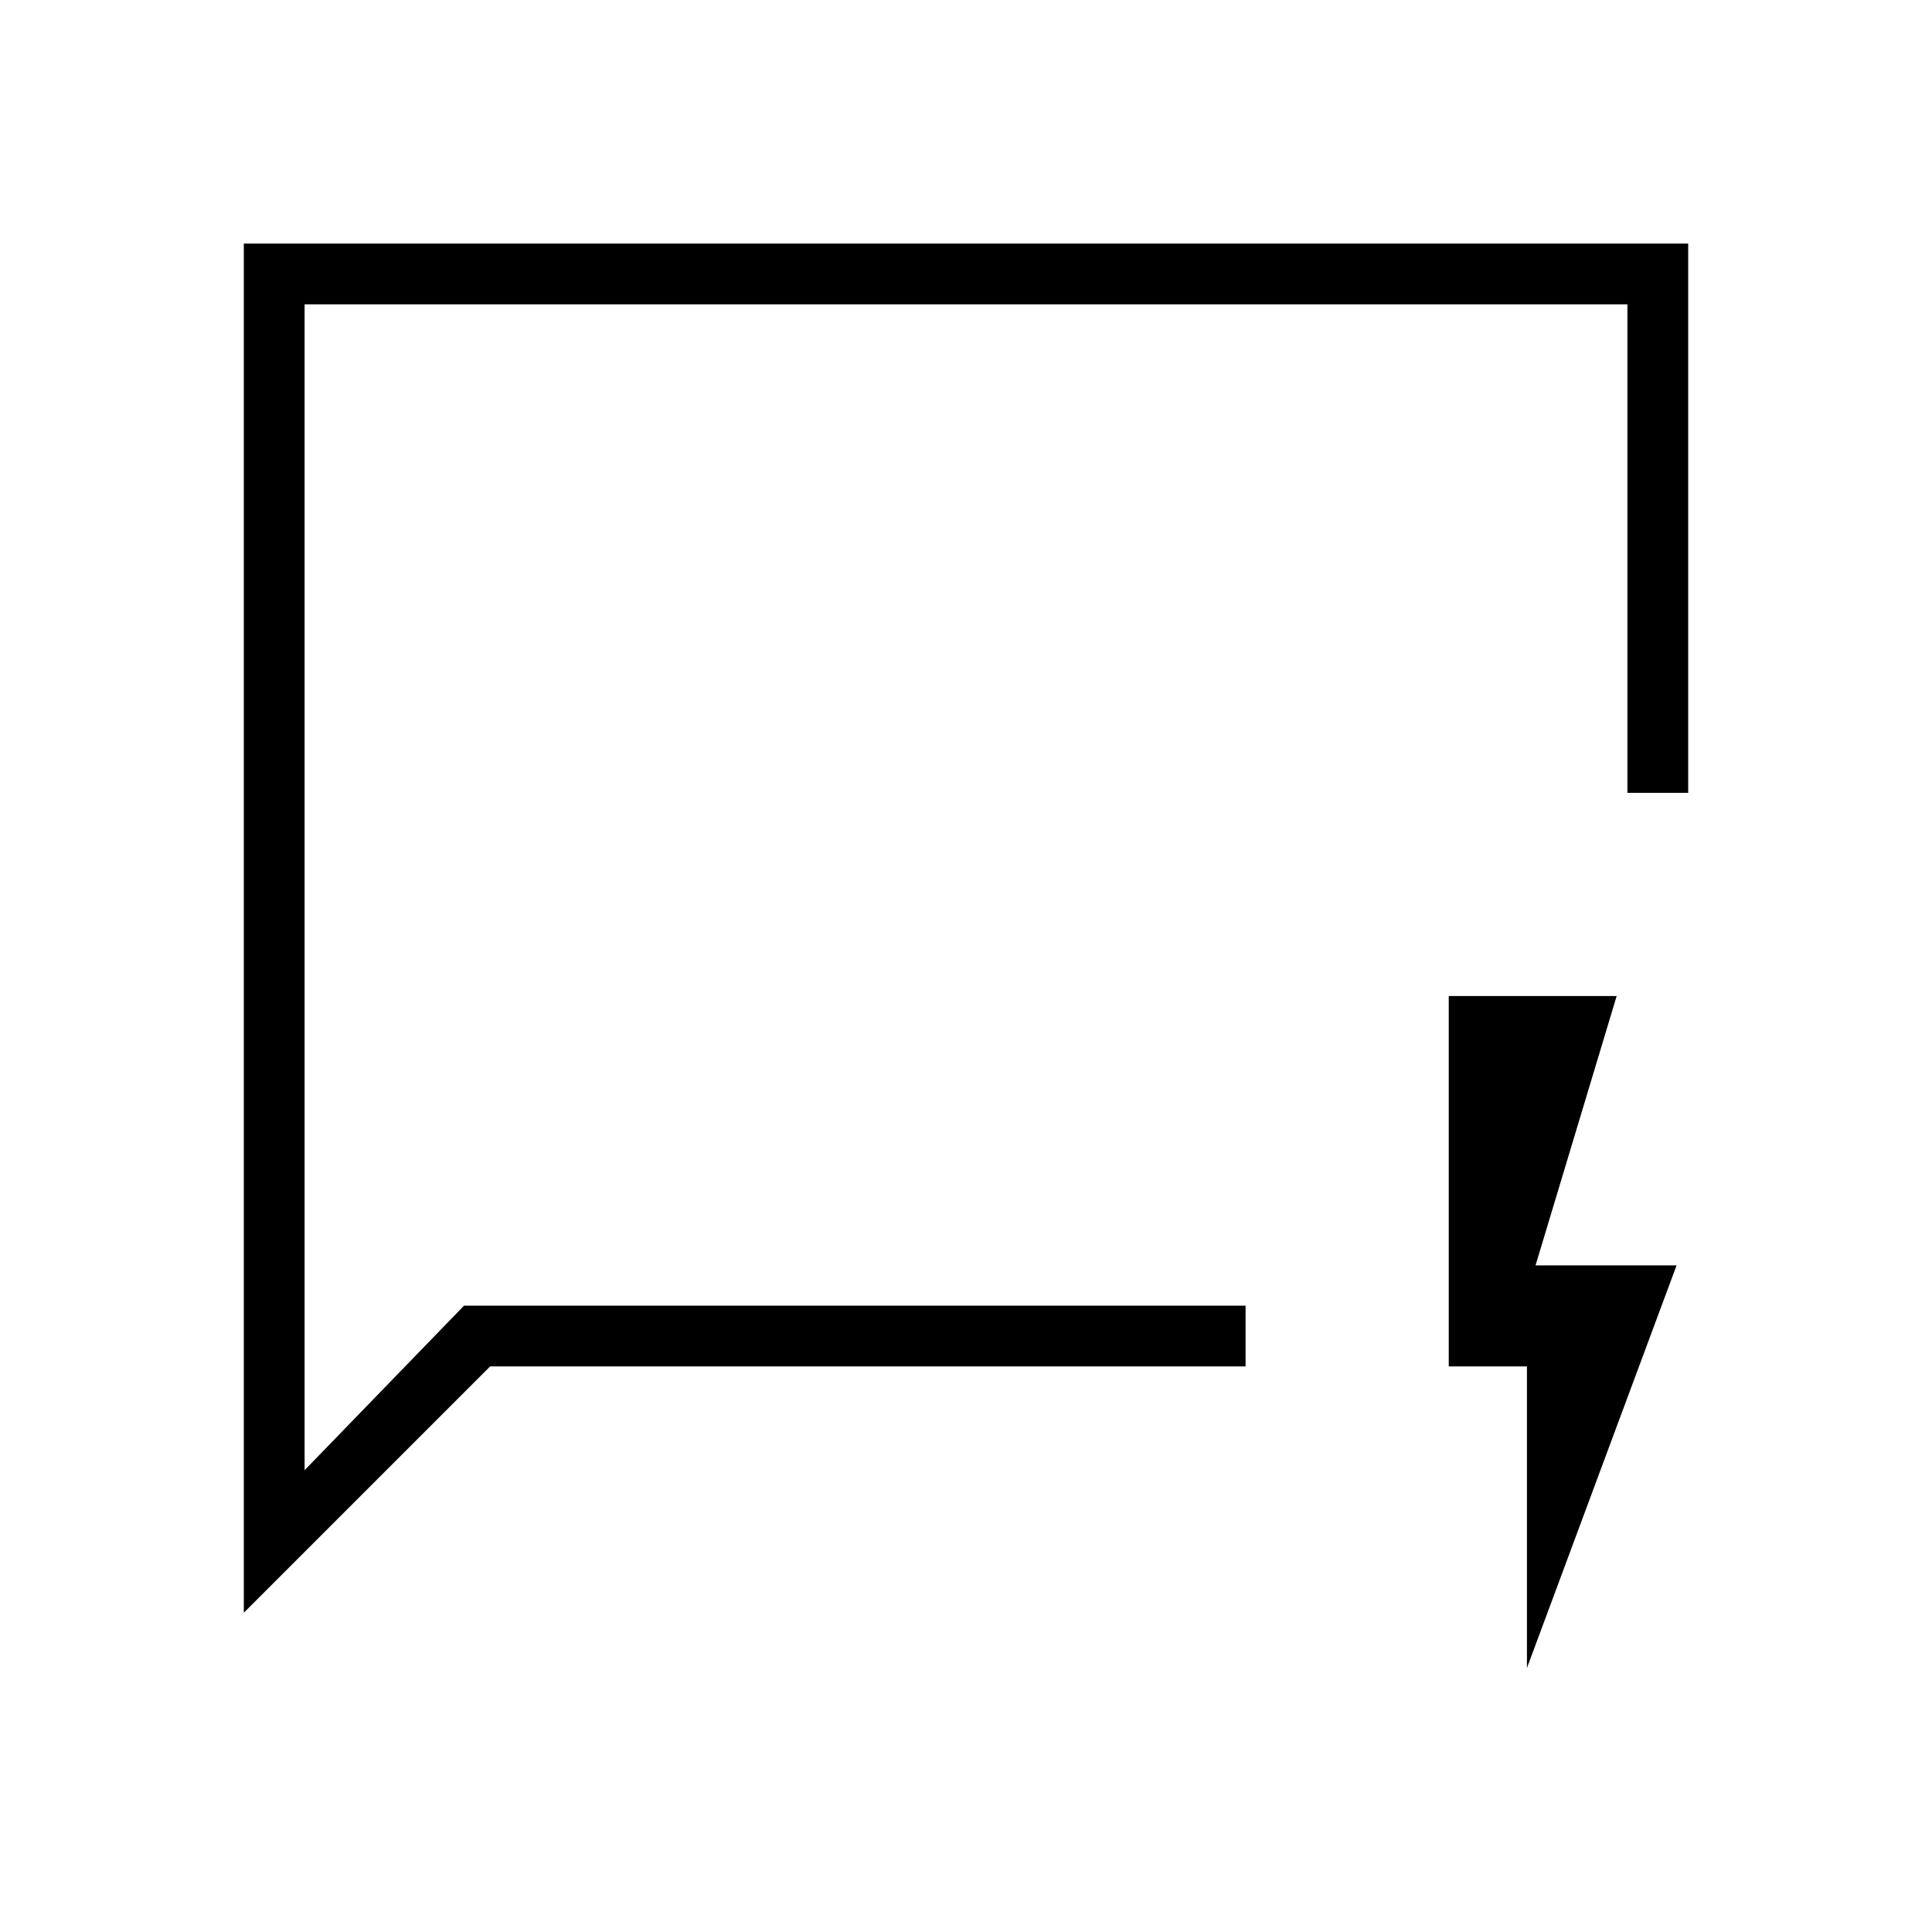 <svg xmlns="http://www.w3.org/2000/svg" height="48" viewBox="0 -960 960 960" width="48"><path d="M121.15-158.65v-680.31h717.7v272.92h-30.2v-242.73h-657.3v579.31l79.23-81.77h388.34v30.19H243.54L121.15-158.65Zm30.2-152.58v55.38-552.92 497.54Zm607.38 180.04v-149.85h-38.85v-184.04h83.43L763-331.23h70.08l-74.35 200.04Z"/></svg>